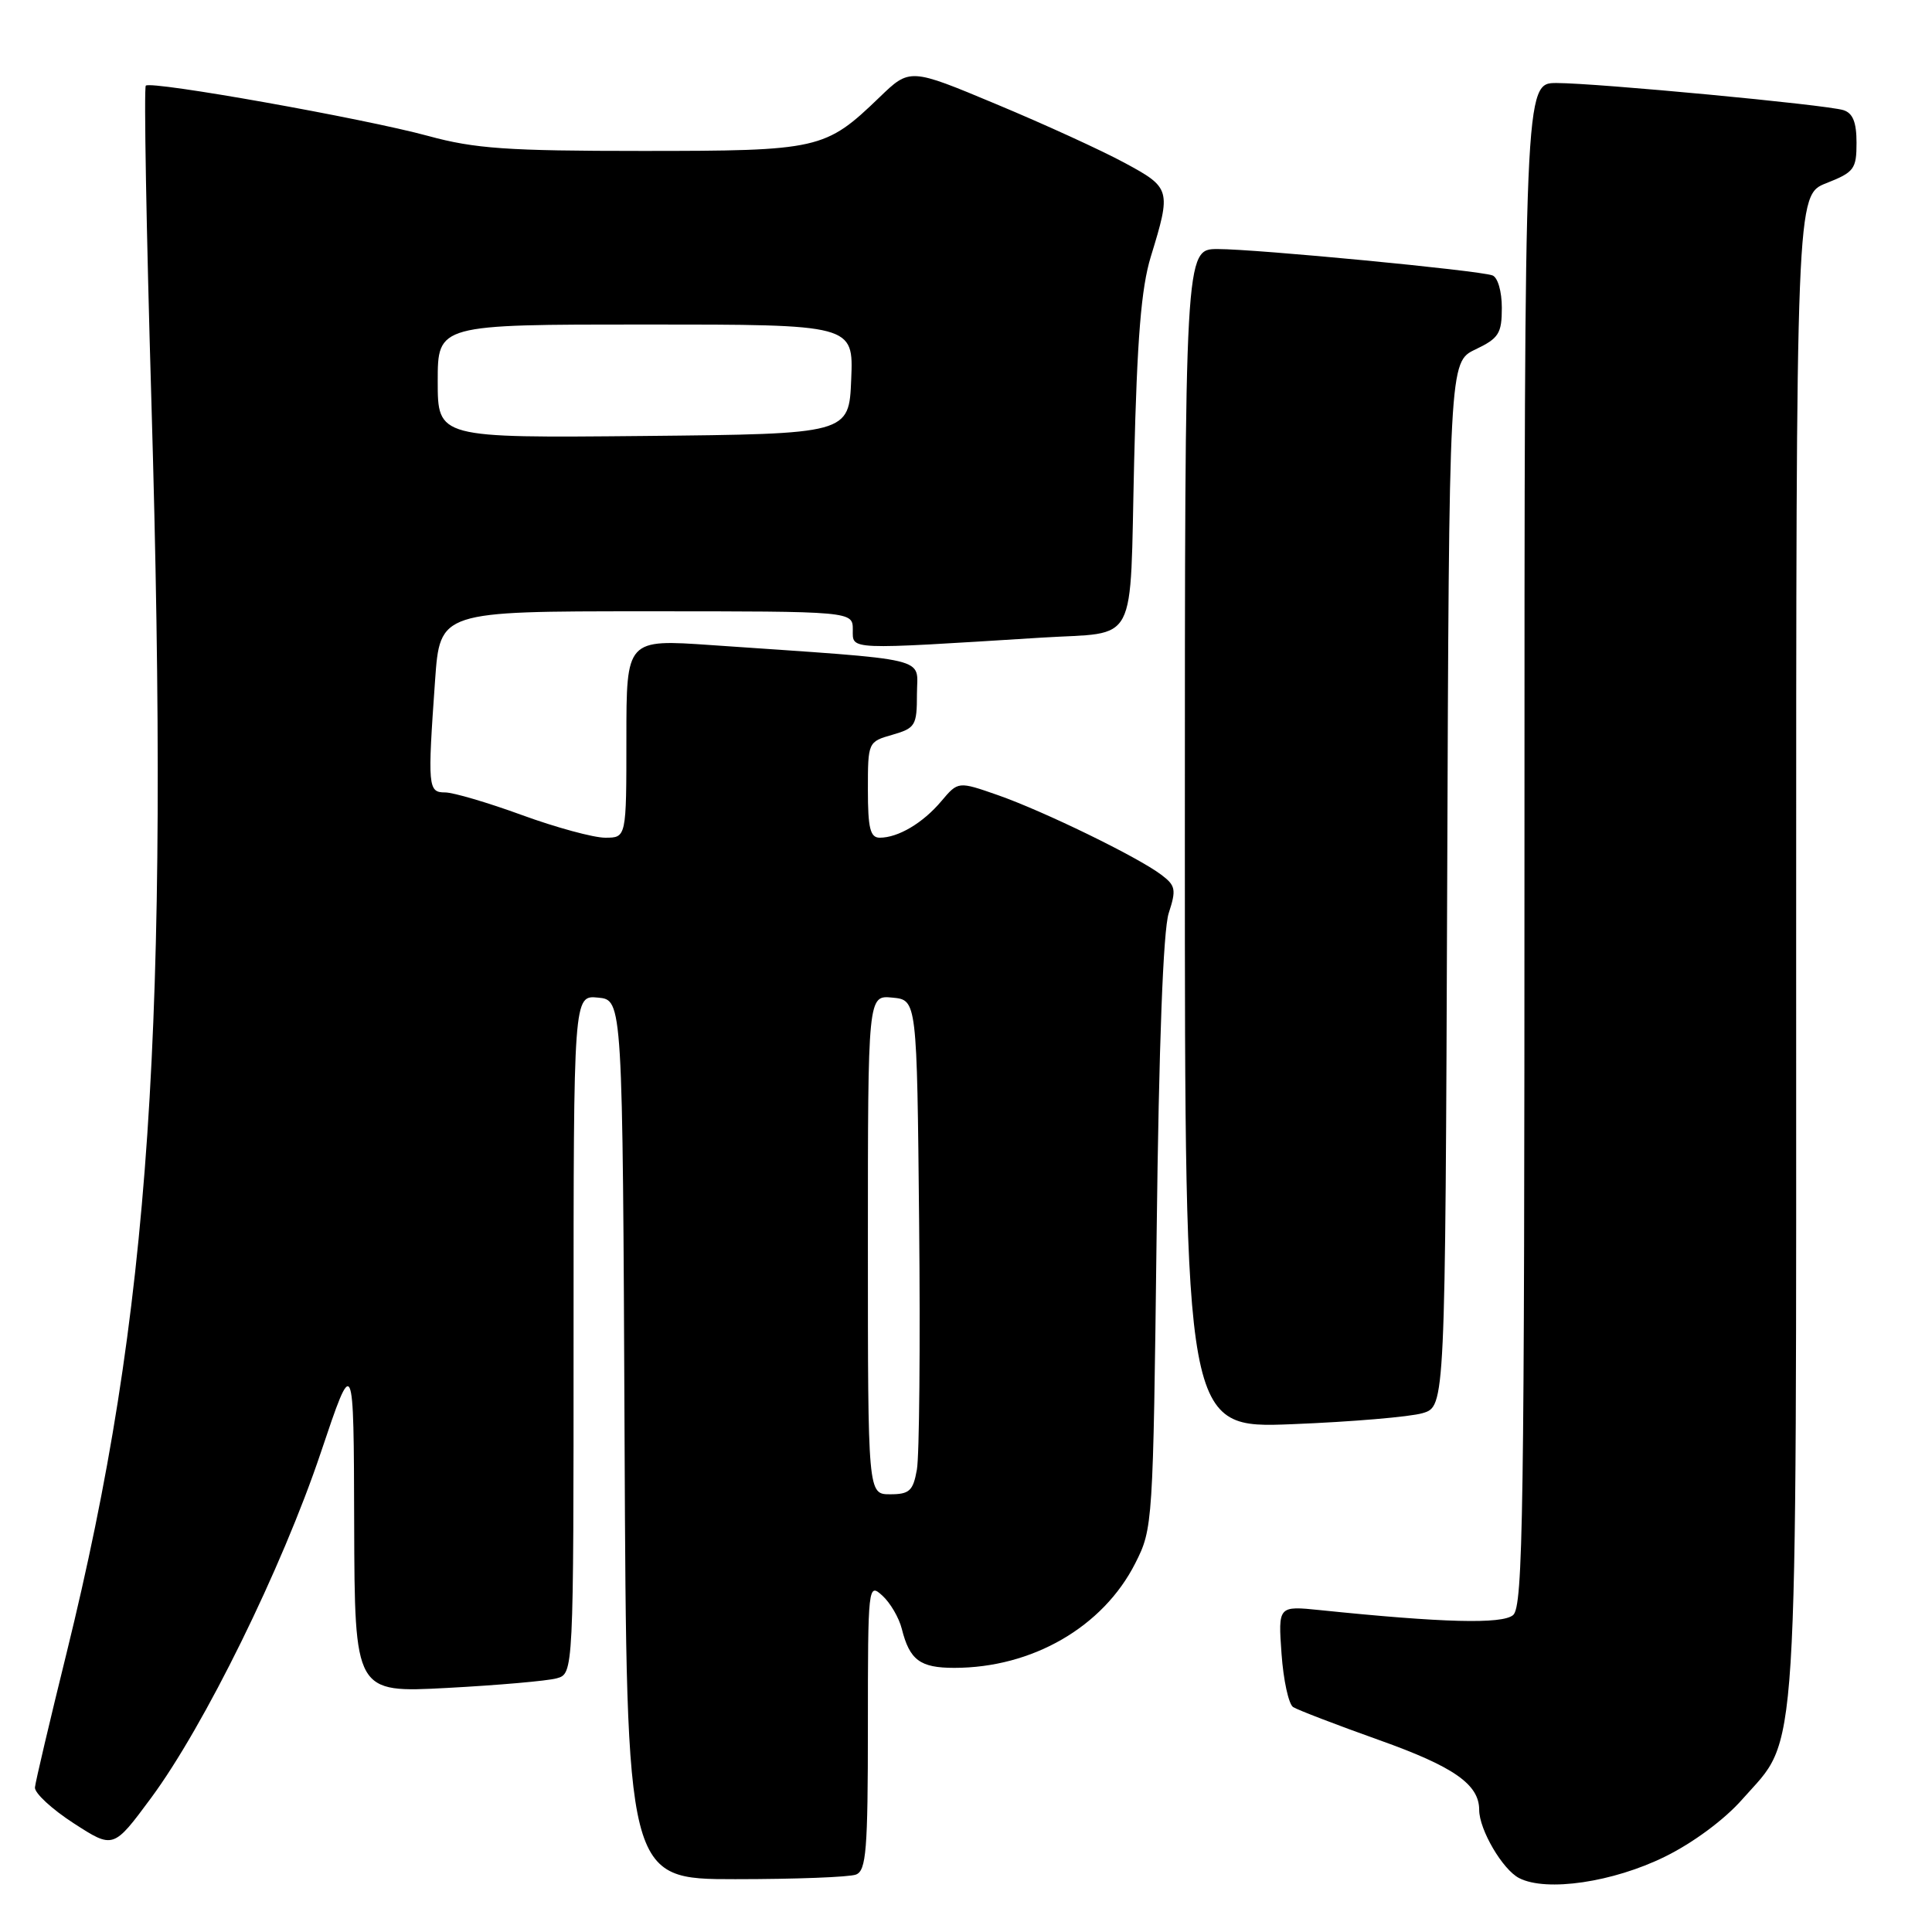 <?xml version="1.0" encoding="UTF-8" standalone="no"?>
<!DOCTYPE svg PUBLIC "-//W3C//DTD SVG 1.1//EN" "http://www.w3.org/Graphics/SVG/1.1/DTD/svg11.dtd" >
<svg xmlns="http://www.w3.org/2000/svg" xmlns:xlink="http://www.w3.org/1999/xlink" version="1.1" viewBox="0 0 256 256">
 <g >
 <path fill="currentColor"
d=" M 220.61 246.02 C 224.34 244.19 228.52 241.09 230.87 238.41 C 238.41 229.85 238.00 236.32 238.00 125.24 C 238.00 25.84 238.00 25.84 242.00 24.27 C 245.68 22.82 246.00 22.40 246.00 18.92 C 246.00 16.19 245.51 14.98 244.25 14.59 C 241.91 13.87 211.62 11.01 206.25 11.00 C 202.00 11.00 202.00 11.00 202.00 111.88 C 202.00 200.54 201.82 212.91 200.49 214.01 C 199.02 215.23 191.23 215.03 174.93 213.35 C 169.36 212.78 169.36 212.78 169.81 219.14 C 170.06 222.64 170.75 225.81 171.35 226.20 C 171.96 226.58 177.08 228.55 182.75 230.57 C 192.64 234.09 196.00 236.44 196.00 239.82 C 196.00 242.44 199.11 247.75 201.30 248.86 C 204.91 250.71 213.73 249.41 220.61 246.02 Z  M 113.42 248.39 C 114.78 247.87 115.00 245.18 115.00 228.74 C 115.00 210.05 115.04 209.72 116.91 211.42 C 117.96 212.37 119.12 214.35 119.49 215.82 C 120.53 219.97 121.91 221.00 126.44 221.00 C 136.78 221.00 146.15 215.59 150.43 207.14 C 152.76 202.54 152.79 202.03 153.26 163.49 C 153.56 138.33 154.13 123.26 154.86 121.00 C 155.88 117.87 155.78 117.34 153.86 115.90 C 150.75 113.55 138.33 107.50 132.23 105.36 C 126.96 103.52 126.96 103.52 124.73 106.16 C 122.29 109.06 119.01 111.00 116.57 111.00 C 115.31 111.00 115.00 109.75 115.00 104.64 C 115.00 98.33 115.02 98.28 118.25 97.36 C 121.29 96.48 121.50 96.14 121.50 91.96 C 121.50 86.95 124.00 87.54 94.25 85.48 C 83.00 84.70 83.00 84.70 83.00 97.85 C 83.00 111.00 83.00 111.00 80.19 111.00 C 78.65 111.00 73.68 109.65 69.16 108.00 C 64.64 106.35 60.06 105.00 58.97 105.00 C 56.71 105.00 56.65 104.29 57.65 90.15 C 58.30 81.00 58.30 81.00 85.65 81.00 C 113.00 81.00 113.00 81.00 113.00 83.45 C 113.00 86.15 112.08 86.11 138.00 84.49 C 150.96 83.68 149.68 86.11 150.28 61.16 C 150.67 44.85 151.22 38.14 152.49 34.00 C 155.21 25.14 155.14 24.88 149.00 21.57 C 145.97 19.93 138.34 16.44 132.03 13.81 C 120.56 9.01 120.56 9.01 116.53 12.90 C 109.34 19.82 108.57 20.00 85.06 20.00 C 67.22 20.00 62.92 19.70 56.76 18.02 C 48.21 15.69 20.00 10.67 19.32 11.35 C 19.06 11.61 19.39 30.42 20.06 53.16 C 22.49 136.17 19.93 173.92 8.83 219.00 C 6.59 228.07 4.70 236.10 4.63 236.84 C 4.56 237.58 6.87 239.72 9.76 241.59 C 15.02 244.99 15.02 244.99 20.01 238.25 C 27.07 228.71 37.37 207.77 42.50 192.50 C 46.87 179.50 46.87 179.50 46.93 201.90 C 47.00 224.31 47.00 224.31 59.25 223.66 C 65.99 223.30 72.51 222.73 73.75 222.39 C 76.00 221.77 76.00 221.77 76.00 176.82 C 76.00 131.87 76.00 131.87 79.25 132.19 C 82.50 132.50 82.50 132.50 82.76 190.75 C 83.02 249.00 83.02 249.00 97.43 249.00 C 105.35 249.00 112.55 248.73 113.42 248.39 Z  M 188.50 187.25 C 191.50 186.36 191.50 186.36 191.76 117.16 C 192.01 47.96 192.01 47.96 195.51 46.30 C 198.60 44.82 199.00 44.19 199.00 40.78 C 199.00 38.61 198.46 36.74 197.75 36.49 C 195.91 35.82 166.44 33.00 161.36 33.00 C 157.00 33.00 157.00 33.00 157.00 111.14 C 157.00 189.28 157.00 189.28 171.25 188.71 C 179.09 188.40 186.85 187.74 188.50 187.25 Z  M 115.00 164.94 C 115.00 131.87 115.00 131.87 118.25 132.19 C 121.50 132.50 121.50 132.50 121.79 162.00 C 121.95 178.22 121.82 192.96 121.49 194.75 C 120.99 197.55 120.50 198.00 117.95 198.00 C 115.00 198.00 115.00 198.00 115.00 164.94 Z  M 58.00 50.52 C 58.00 43.00 58.00 43.00 85.54 43.00 C 113.09 43.00 113.09 43.00 112.79 50.25 C 112.50 57.50 112.50 57.50 85.25 57.77 C 58.00 58.03 58.00 58.03 58.00 50.52 Z "/>
</g>
</svg>